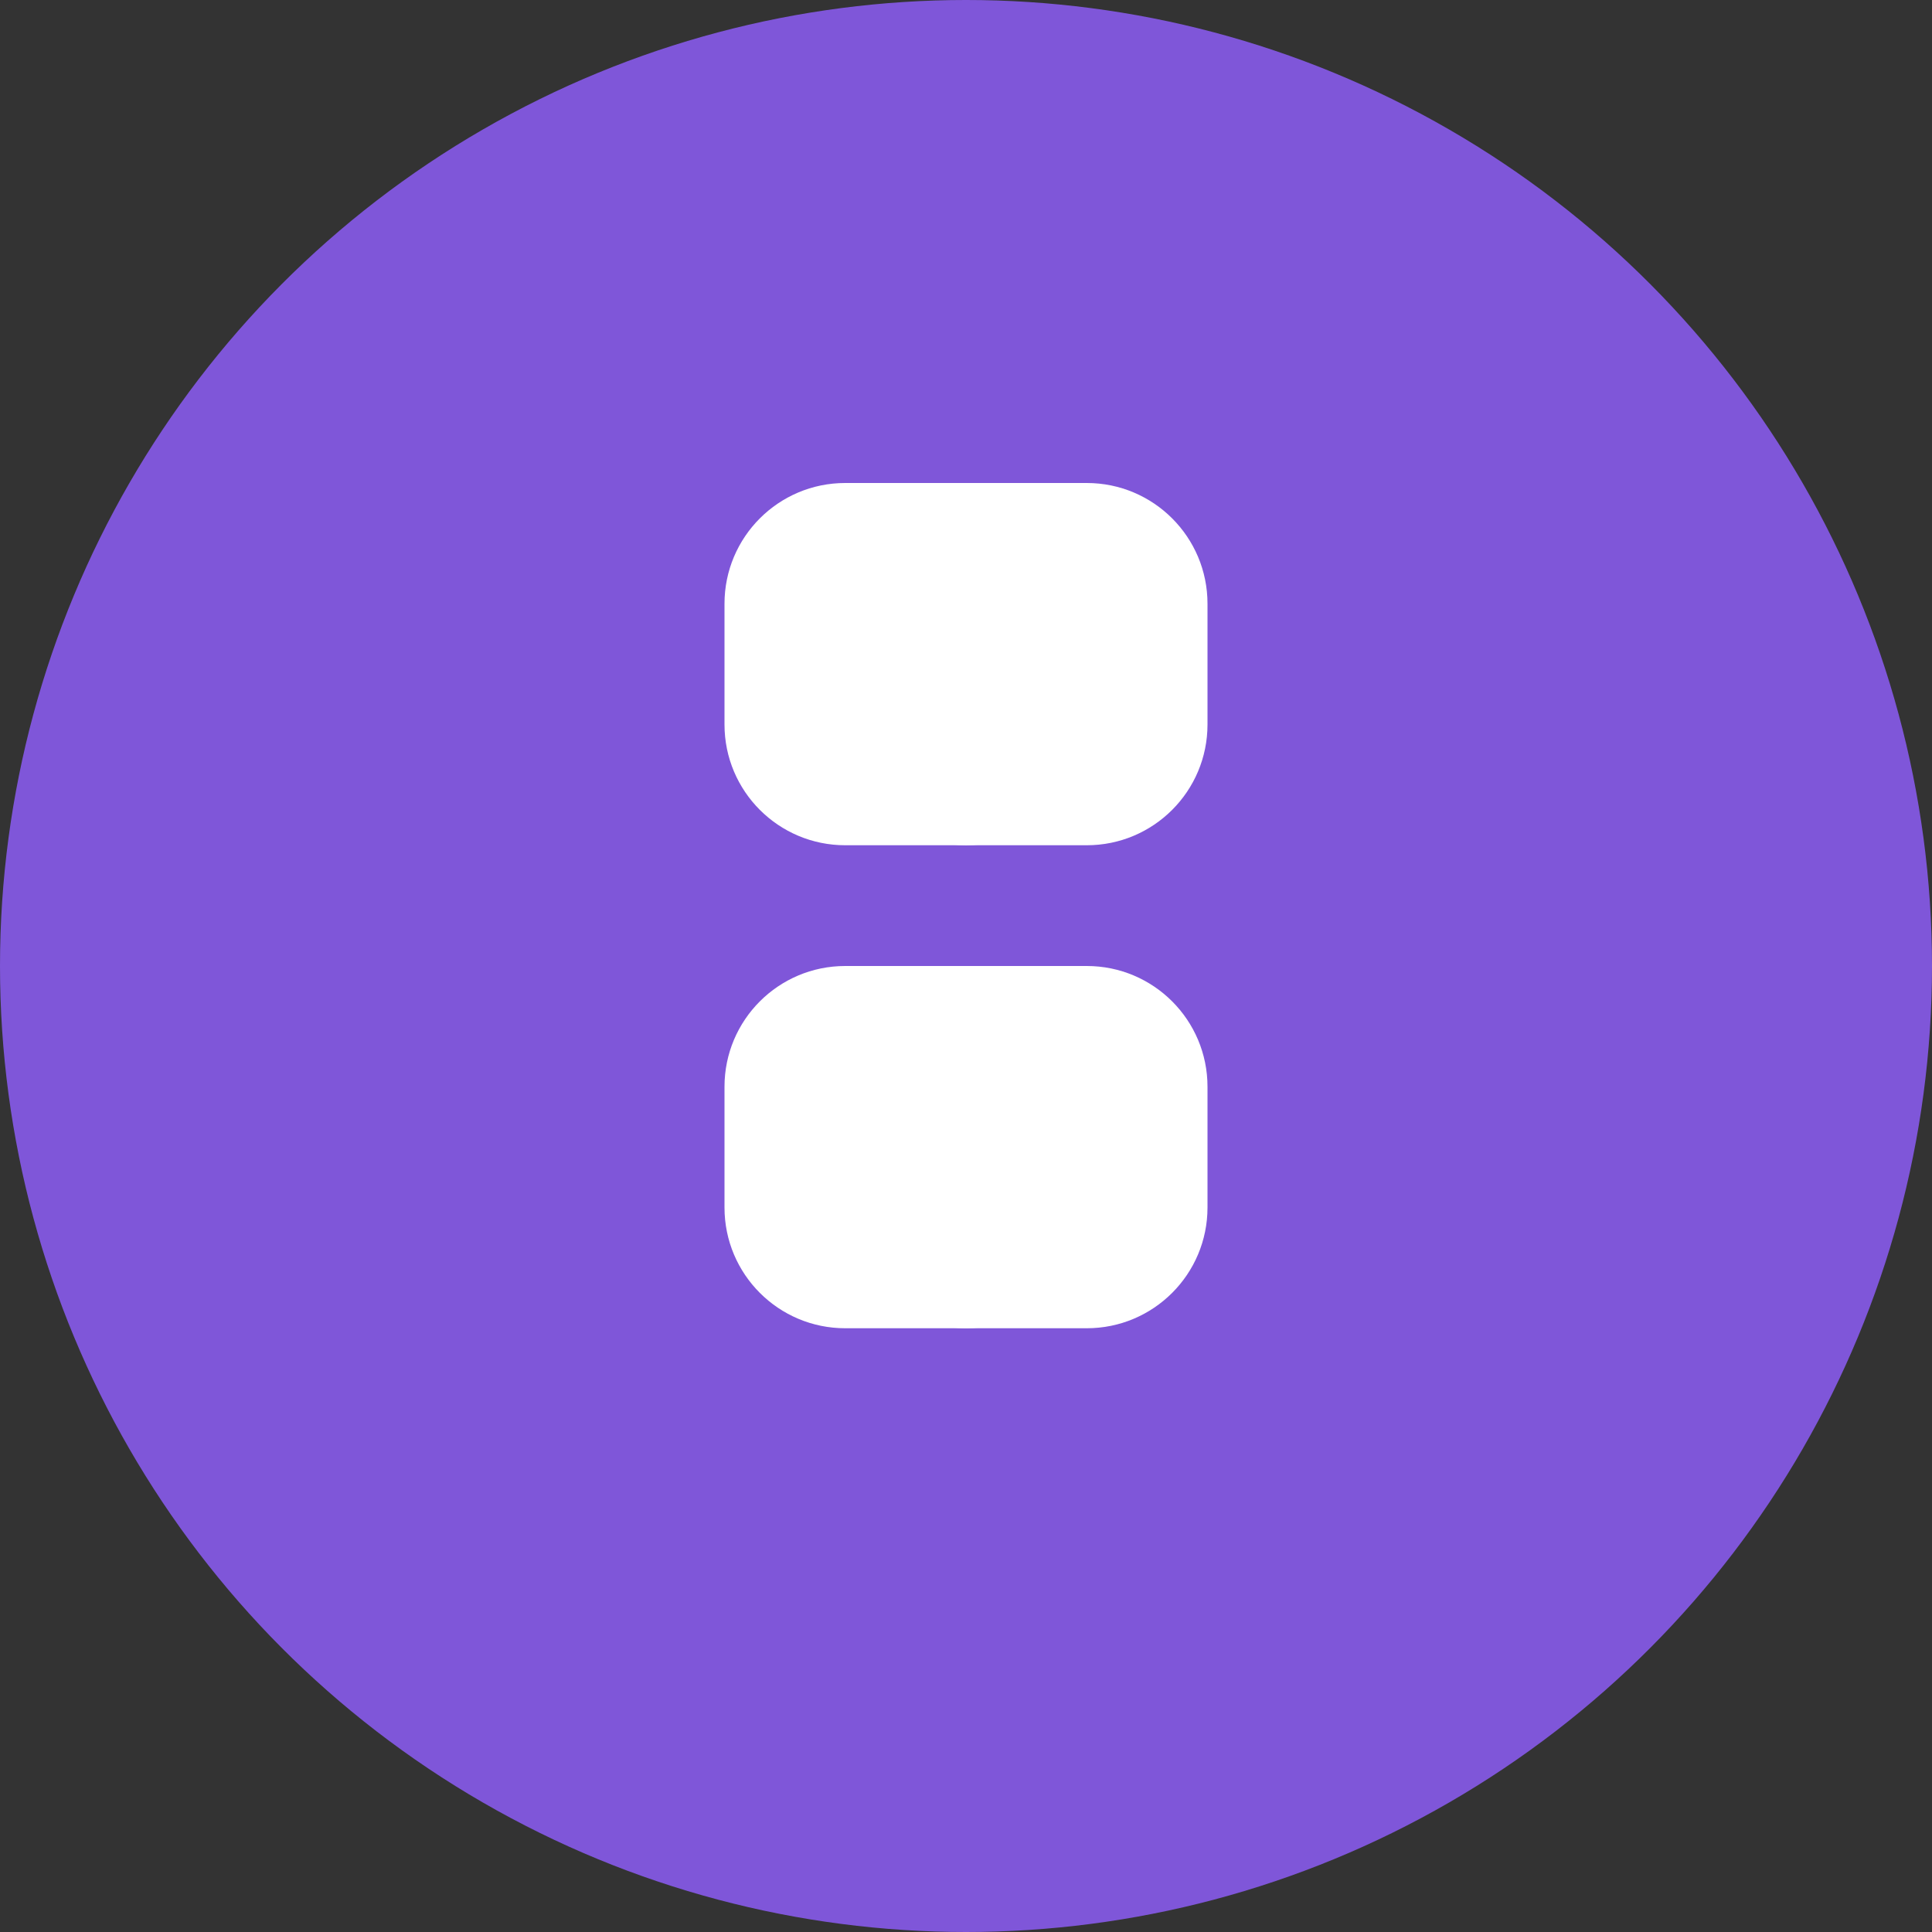 <svg width="32" height="32" viewBox="0 0 32 32" fill="none" xmlns="http://www.w3.org/2000/svg">
  <rect x="0" y="0" width="32" height="32" fill="#333333" stroke="none"/>
  <!-- Background circle -->
  <circle cx="16" cy="16" r="16" fill="#7F56D9"/>
  
  <!-- Left C shape -->
  <path d="M12 10C12 8.895 12.895 8 14 8H16C17.105 8 18 8.895 18 10V12C18 13.105 17.105 14 16 14H14C12.895 14 12 13.105 12 12V10Z" fill="white"/>
  <path d="M12 18C12 16.895 12.895 16 14 16H16C17.105 16 18 16.895 18 18V20C18 21.105 17.105 22 16 22H14C12.895 22 12 21.105 12 20V18Z" fill="white"/>
  
  <!-- Right C shape -->
  <path d="M14 10C14 8.895 14.895 8 16 8H18C19.105 8 20 8.895 20 10V12C20 13.105 19.105 14 18 14H16C14.895 14 14 13.105 14 12V10Z" fill="white"/>
  <path d="M14 18C14 16.895 14.895 16 16 16H18C19.105 16 20 16.895 20 18V20C20 21.105 19.105 22 18 22H16C14.895 22 14 21.105 14 20V18Z" fill="white"/>
  
  <!-- Center diamond -->
  <path d="M15 13L16 12L17 13L16 14L15 13Z" fill="white"/>
  <path d="M15 19L16 18L17 19L16 20L15 19Z" fill="white"/>
</svg> 